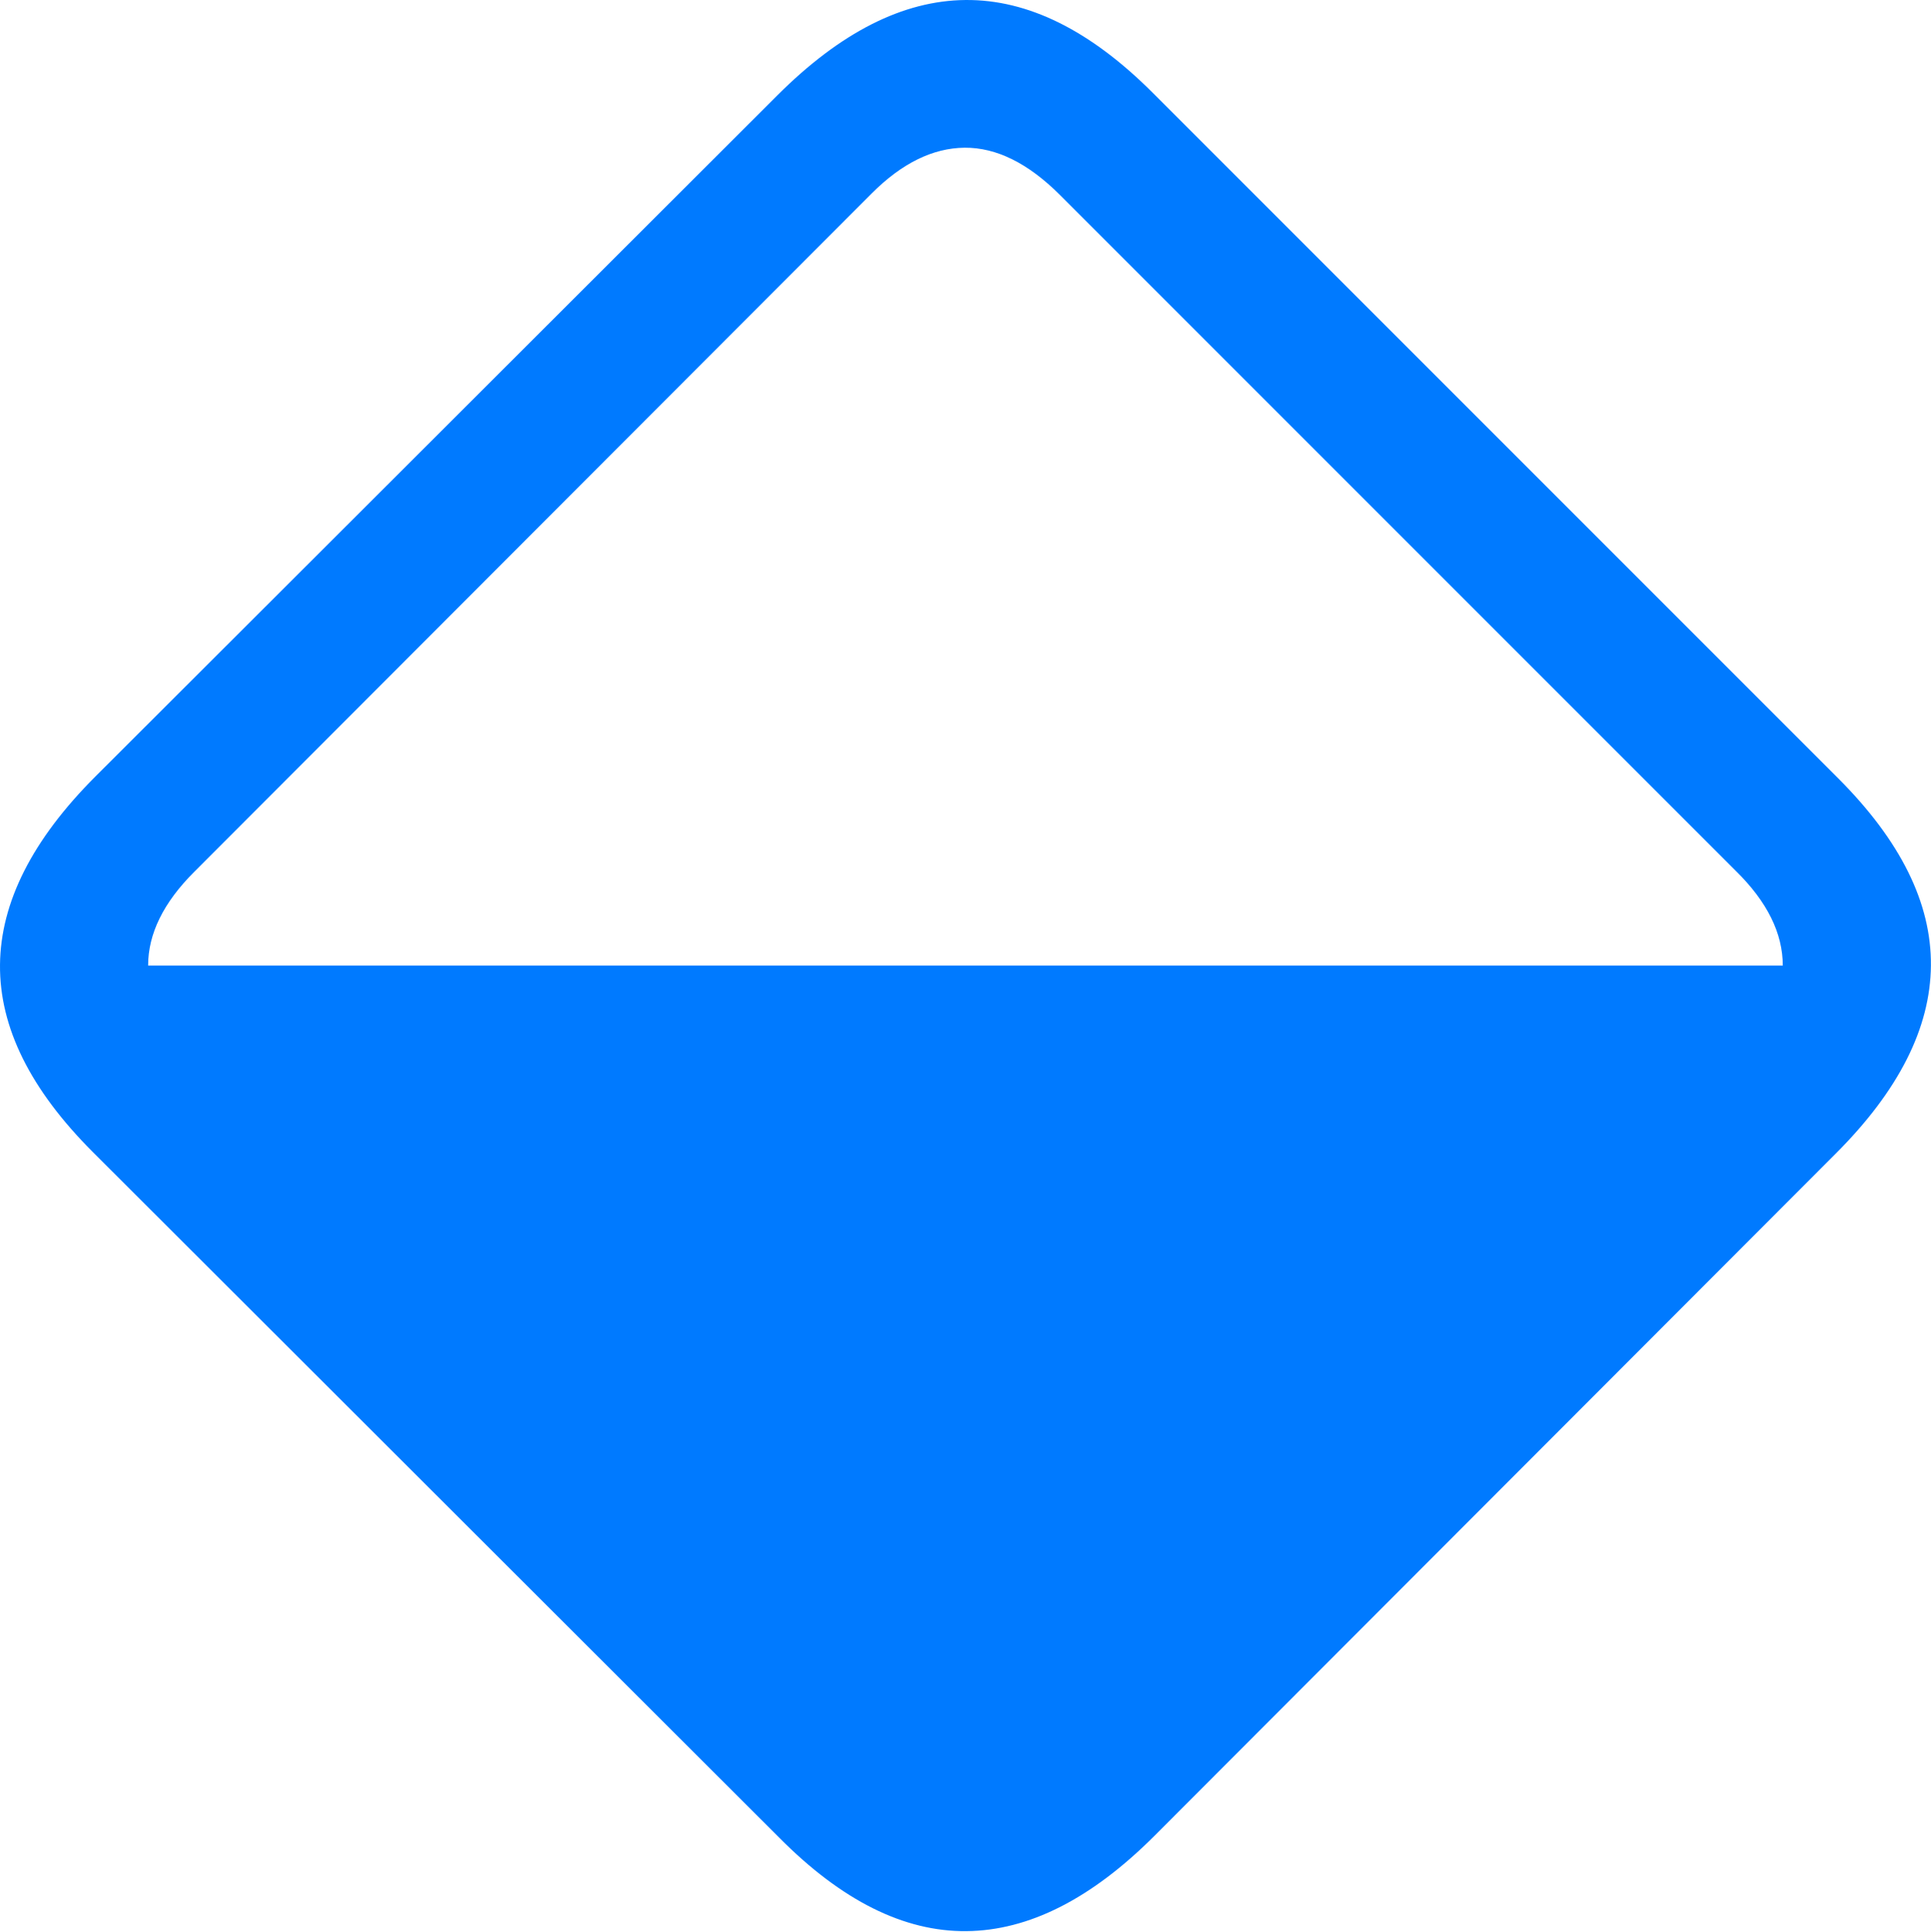<?xml version="1.0" encoding="UTF-8"?>
<!--Generator: Apple Native CoreSVG 175.5-->
<!DOCTYPE svg
PUBLIC "-//W3C//DTD SVG 1.1//EN"
       "http://www.w3.org/Graphics/SVG/1.1/DTD/svg11.dtd">
<svg version="1.1" xmlns="http://www.w3.org/2000/svg" xmlns:xlink="http://www.w3.org/1999/xlink" width="22.149" height="22.158">
 <g>
  <rect height="22.158" opacity="0" width="22.149" x="0" y="0"/>
  <path d="M1.094 8.906Q0.01 9.99 8.79786e-05 11.065Q-0.01 12.139 1.065 13.213L8.936 21.074Q10.01 22.158 11.084 22.148Q12.158 22.139 13.242 21.055L21.055 13.232Q22.139 12.149 22.148 11.074Q22.158 10 21.084 8.926L13.223 1.065Q12.149-0.01 11.074 8.79786e-05Q10 0.01 8.916 1.094ZM20.449 11.074L1.699 11.074Q1.699 10.527 2.227 10L10 2.217Q10.518 1.699 11.065 1.694Q11.611 1.69 12.158 2.236L19.912 9.99Q20.449 10.518 20.449 11.074Z" fill="#007aff"/>
 </g>
</svg>
